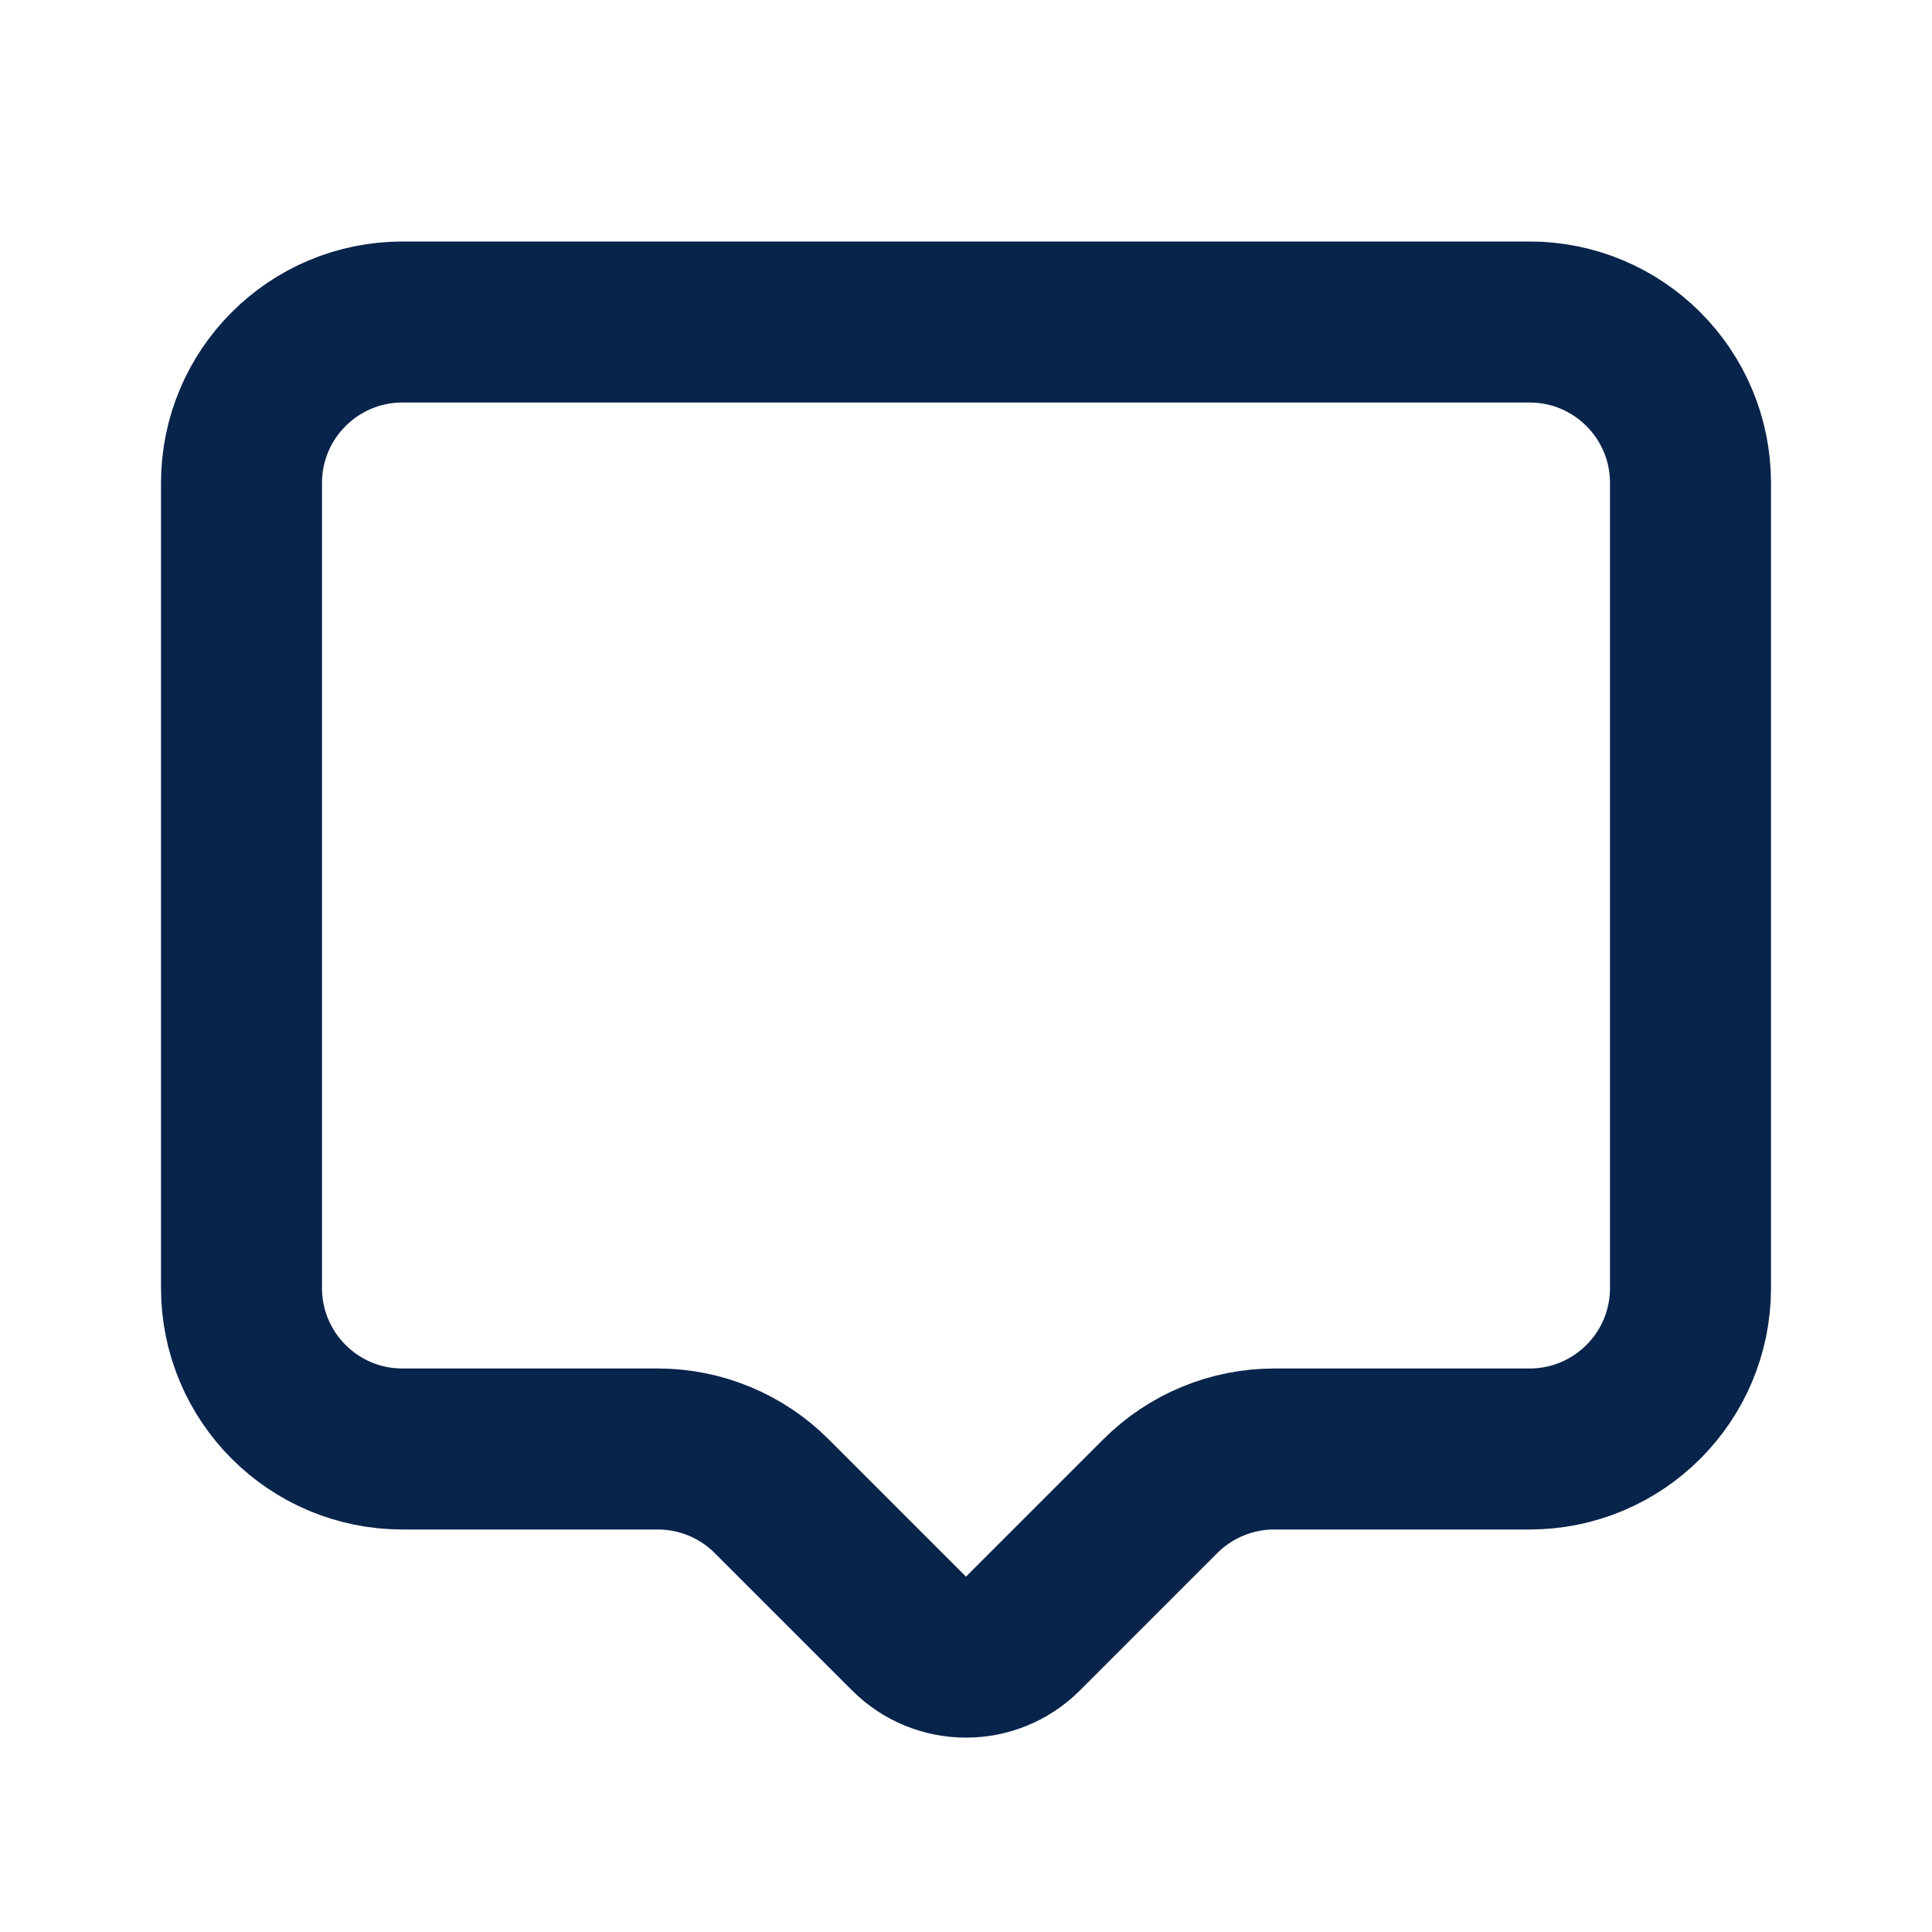 <?xml version="1.0" ?><!-- Uploaded to: SVG Repo, www.svgrepo.com, Generator: SVG Repo Mixer Tools -->
<svg width="800px" height="800px" viewBox="0 0 24 24" fill="none" xmlns="http://www.w3.org/2000/svg"><path d="M19 4H5C3.895 4 3 4.895 3 6V16C3 17.105 3.895 18 5 18H8.172C8.702 18 9.211 18.211 9.586 18.586L11.293 20.293C11.683 20.683 12.317 20.683 12.707 20.293L14.414 18.586C14.789 18.211 15.298 18 15.828 18H19C20.105 18 21 17.105 21 16V6C21 4.895 20.105 4 19 4Z" stroke="#09244B" stroke-linecap="round" stroke-linejoin="round" stroke-width="2"/></svg>